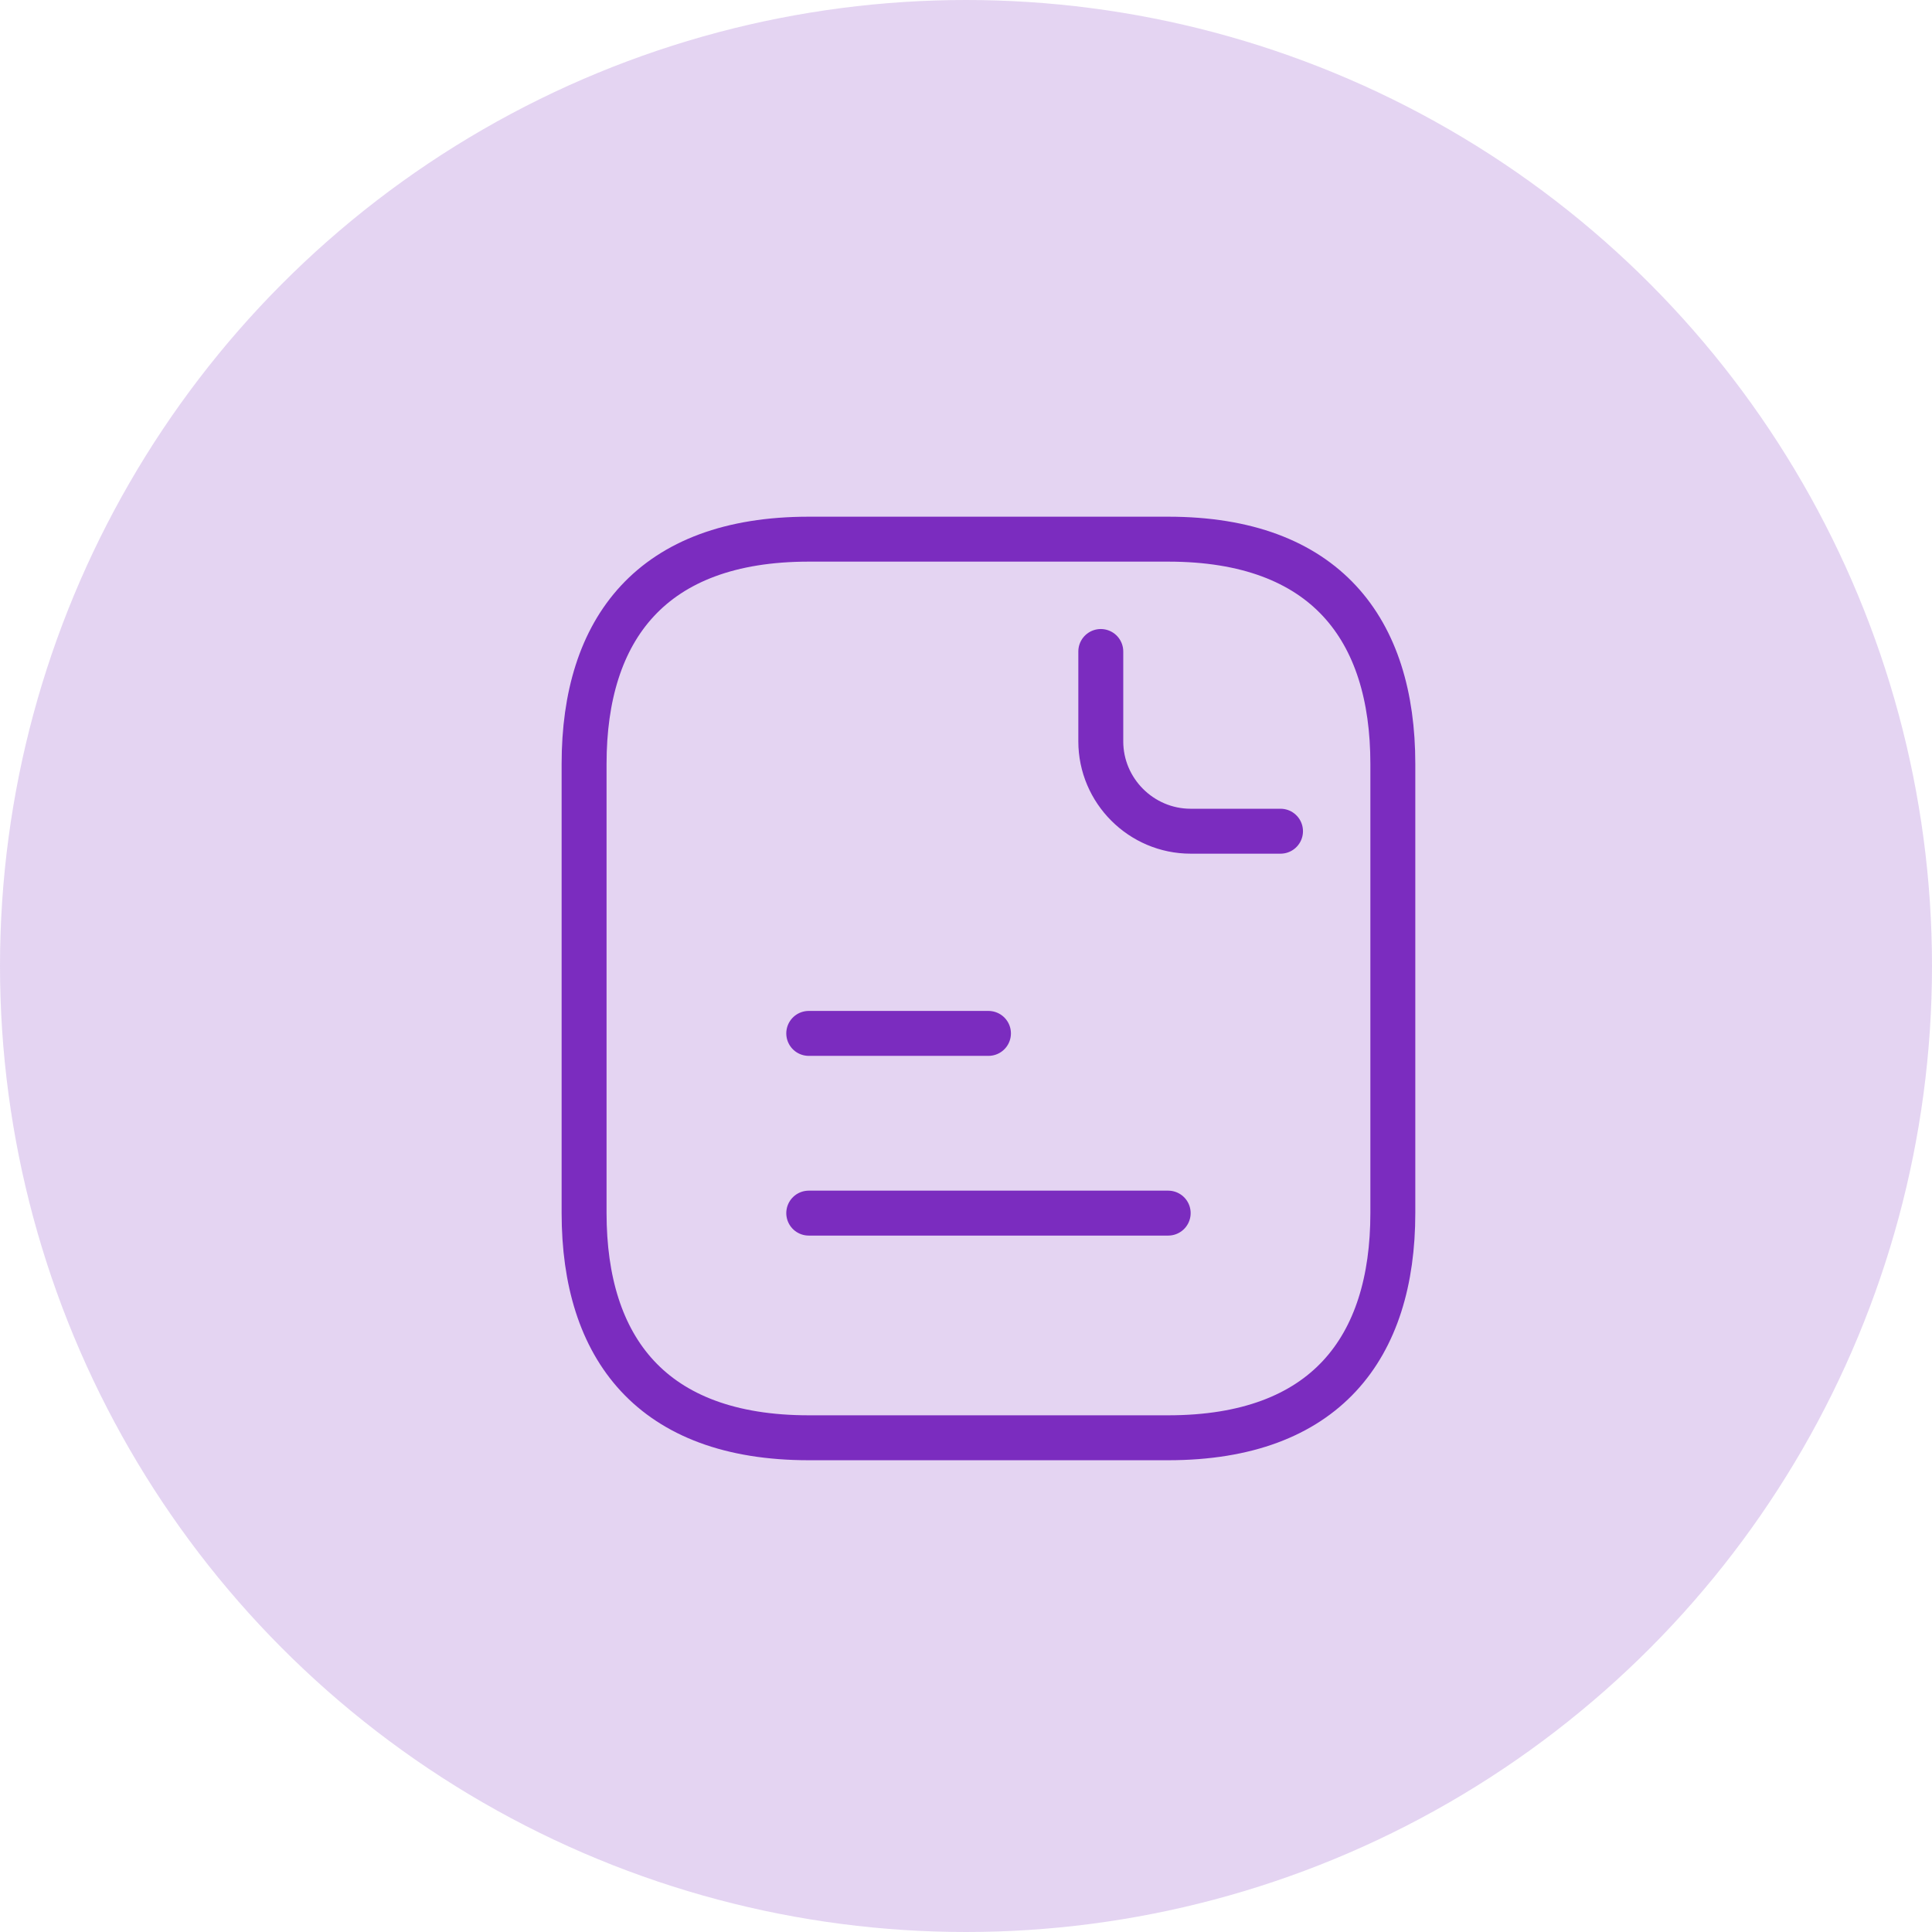 <svg width="43" height="43" viewBox="0 0 43 43" fill="none" xmlns="http://www.w3.org/2000/svg">
<circle cx="21.5" cy="21.5" r="21.5" fill="#7B2CBF" fill-opacity="0.2"/>
<path d="M31 17V27C31 30 29.5 32 26 32H18C14.5 32 13 30 13 27V17C13 14 14.5 12 18 12H26C29.5 12 31 14 31 17Z" stroke="#7B2CBF" stroke-miterlimit="10" stroke-linecap="round" stroke-linejoin="round"/>
<path d="M24.5 14.5V16.5C24.5 17.6 25.4 18.5 26.5 18.5H28.5" stroke="#7B2CBF" stroke-miterlimit="10" stroke-linecap="round" stroke-linejoin="round"/>
<path d="M18 23H22" stroke="#7B2CBF" stroke-miterlimit="10" stroke-linecap="round" stroke-linejoin="round"/>
<path d="M18 27H26" stroke="#7B2CBF" stroke-miterlimit="10" stroke-linecap="round" stroke-linejoin="round"/>
</svg>

